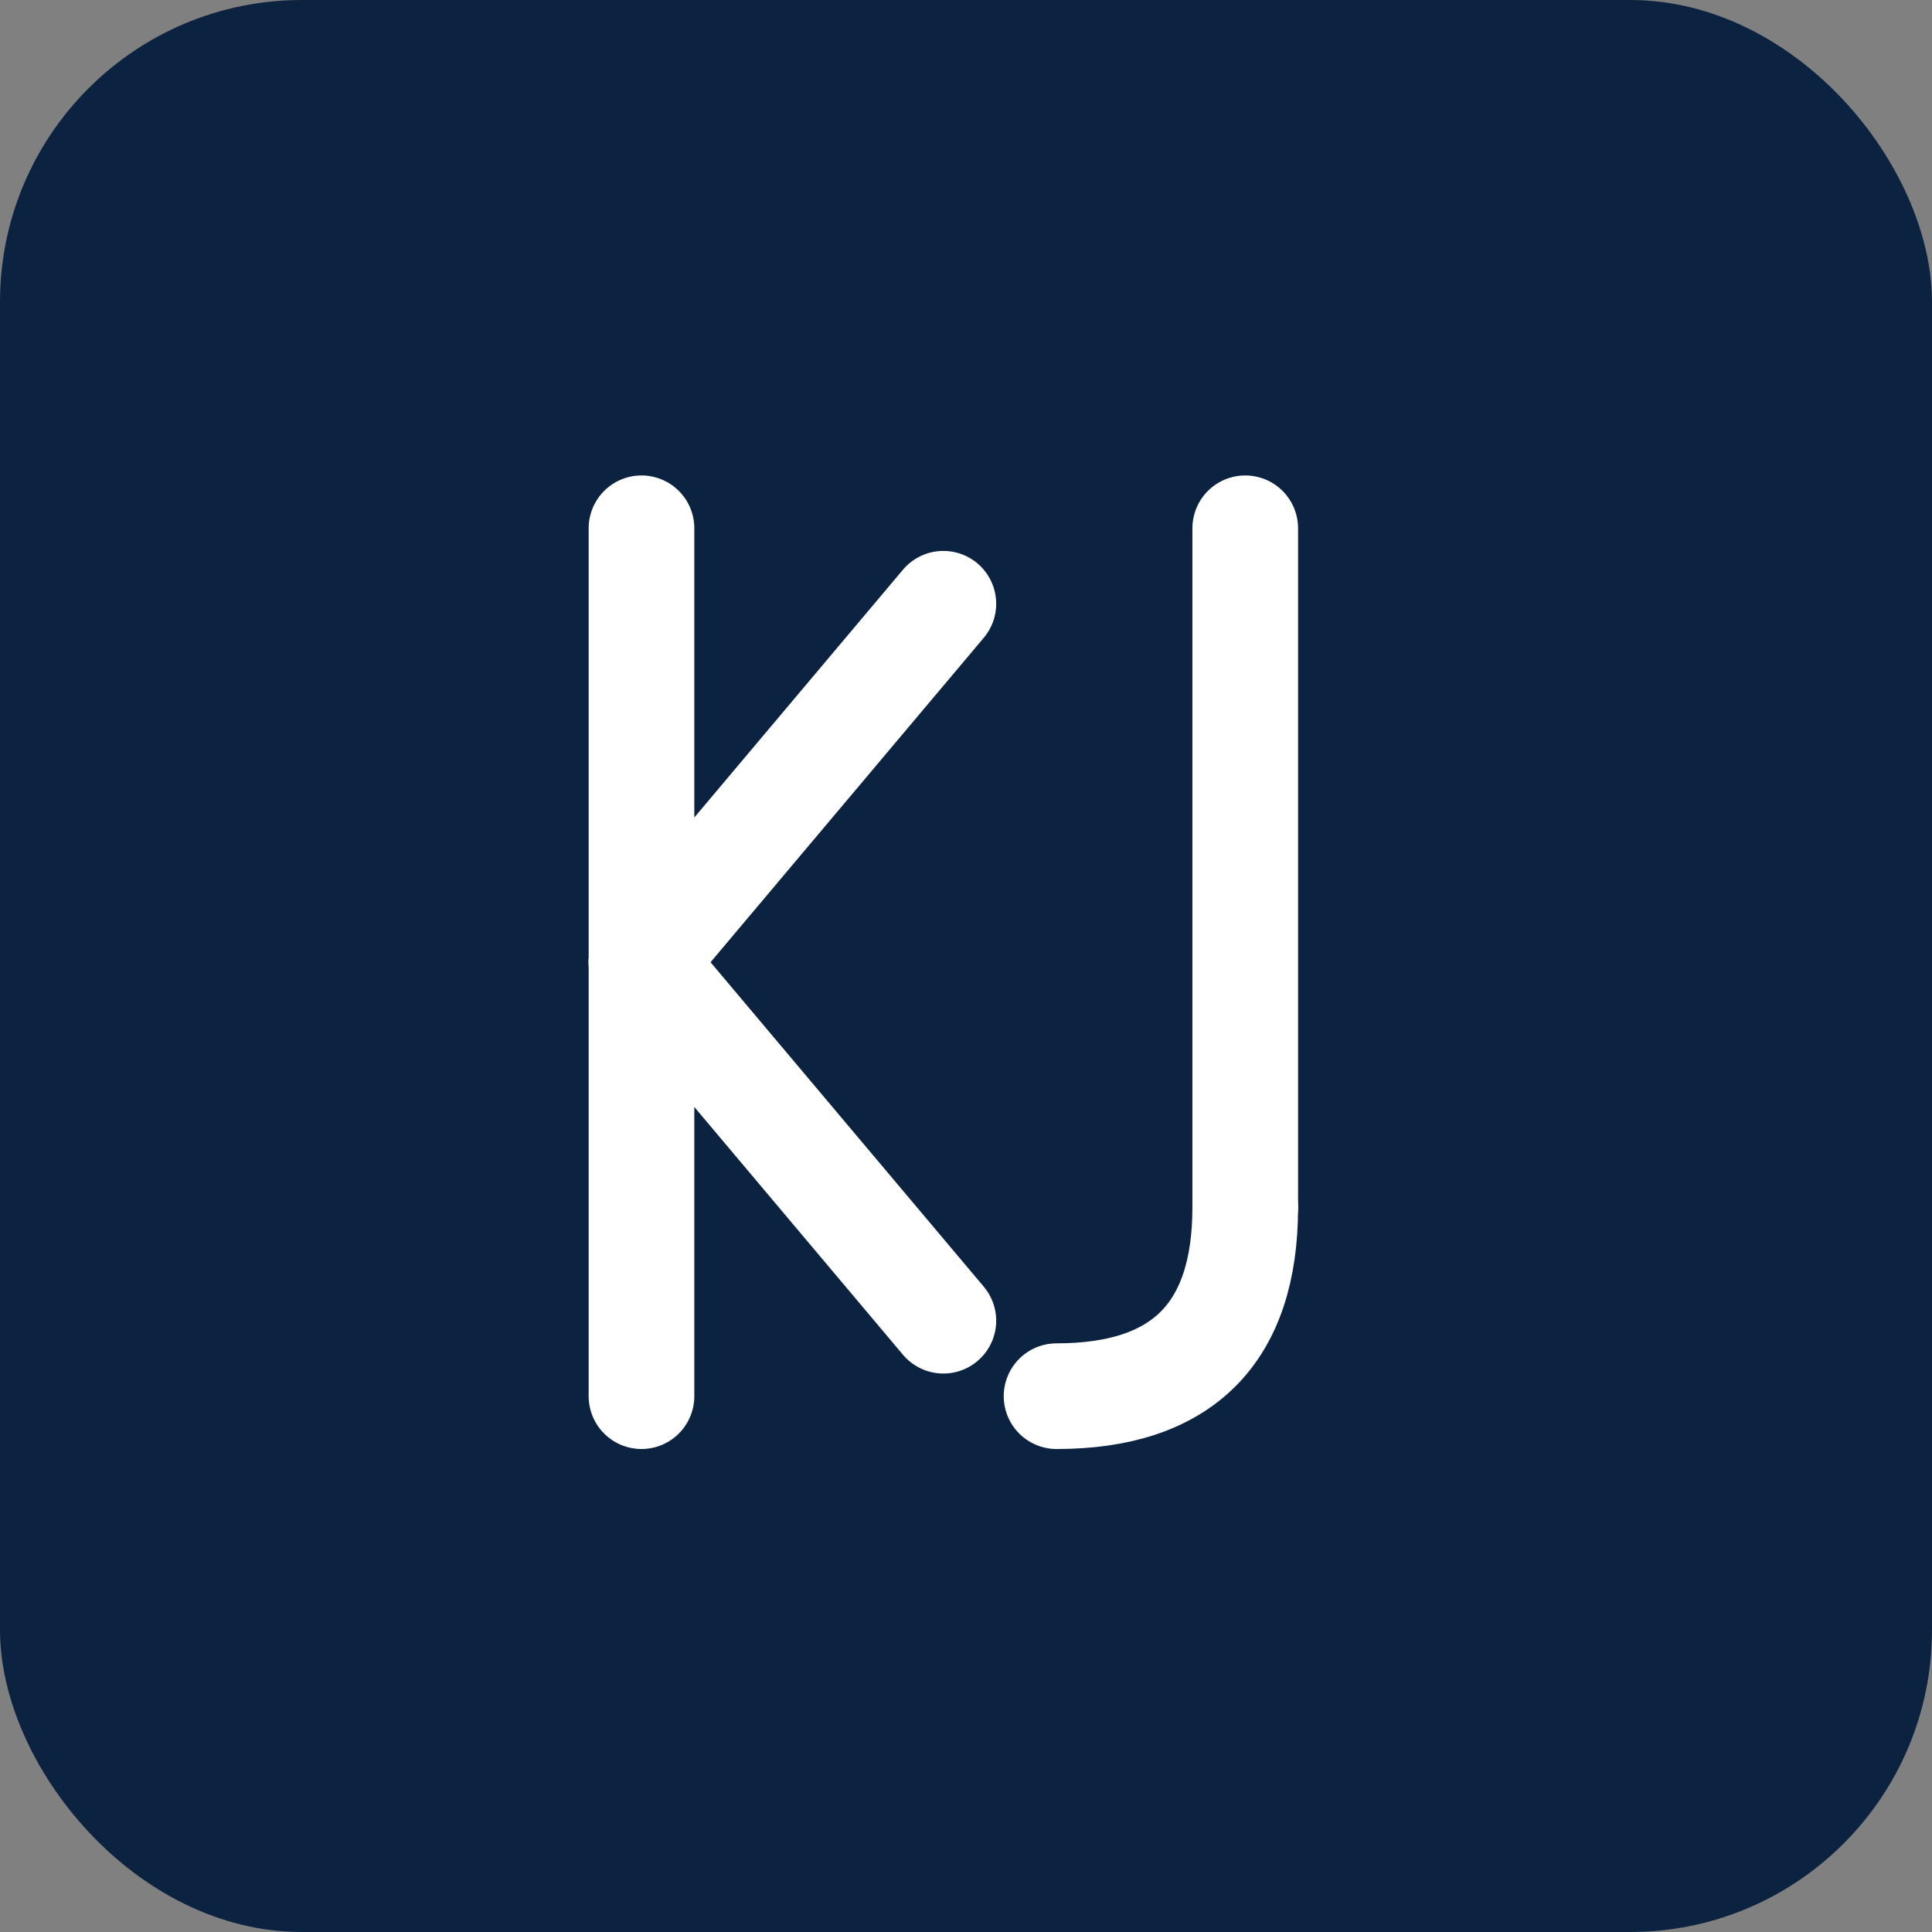 <!-- Save this as logo.svg -->
<svg xmlns="http://www.w3.org/2000/svg" width="512" height="512" viewBox="0 0 512 512" role="img" aria-labelledby="title">
  <rect x="0" y="0" width="512" height="512" fill="#808080" stroke="none"/>
  <title id="title">Kalpajyoti Logo — KJ</title>
  <!-- Background -->
  <rect width="100%" height="100%" rx="80" fill="#0b2340"/>
  
  <!-- Geometric K -->
  <path d="M170 140 L170 370" stroke="#ffffff" stroke-width="28" stroke-linecap="round" fill="none"/>
  <path d="M170 255 L250 160" stroke="#ffffff" stroke-width="28" stroke-linecap="round" fill="none"/>
  <path d="M170 255 L250 350" stroke="#ffffff" stroke-width="28" stroke-linecap="round" fill="none"/>

  <!-- Geometric J -->
  <path d="M330 140 L330 320" stroke="#ffffff" stroke-width="28" stroke-linecap="round" fill="none"/>
  <path d="M330 320 Q330 370 280 370" stroke="#ffffff" stroke-width="28" stroke-linecap="round" fill="none"/>
</svg>
